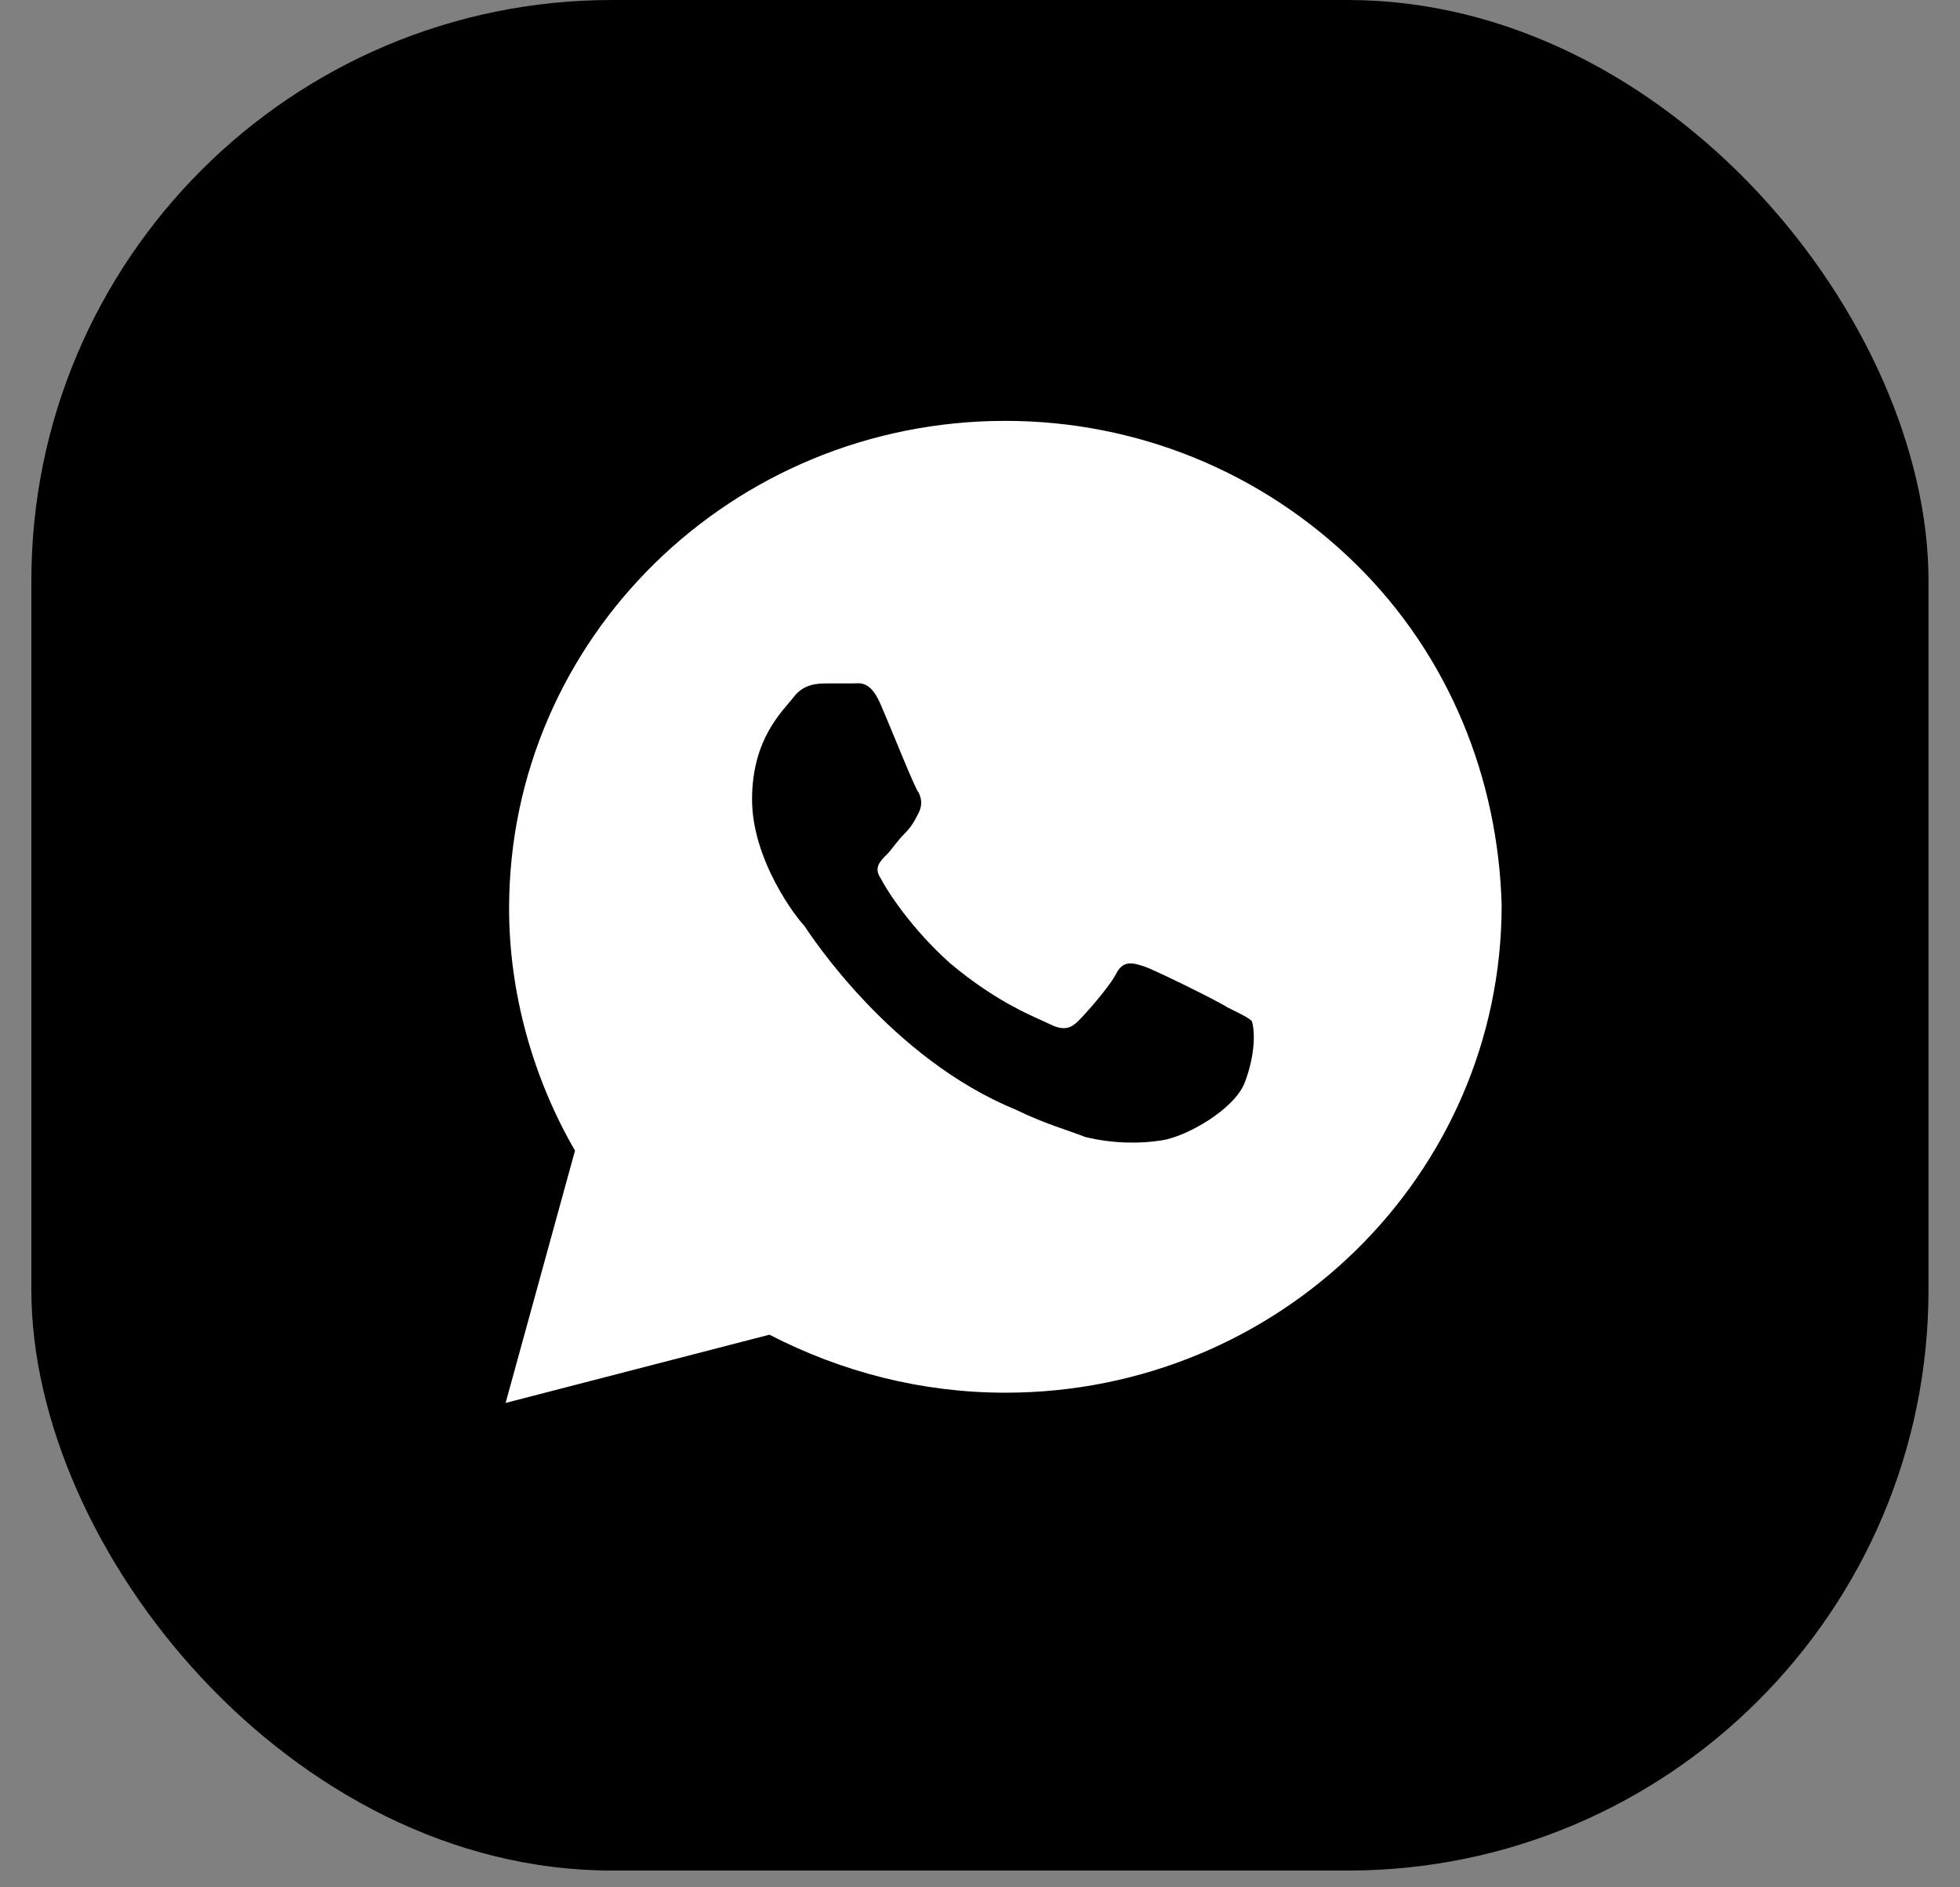 <svg width="27" height="26" viewBox="0 0 27 26" fill="none" xmlns="http://www.w3.org/2000/svg">
<rect x="0" y="0" width="27" height="26" fill="#808080" stroke="none"/>
<rect x="0.432" width="26.134" height="25.769" rx="8" fill="black"/>
<path d="M18.678 7.771C17.387 6.503 15.666 5.798 13.849 5.798C10.073 5.798 7.013 8.804 7.013 12.515C7.013 13.69 7.348 14.864 7.921 15.851L6.965 19.327L10.599 18.387C11.602 18.904 12.702 19.186 13.849 19.186C17.626 19.186 20.686 16.18 20.686 12.469C20.638 10.73 19.968 9.039 18.678 7.771ZM17.148 14.911C17.005 15.287 16.335 15.663 16.001 15.71C15.714 15.757 15.331 15.757 14.949 15.663C14.71 15.569 14.375 15.475 13.993 15.287C12.272 14.582 11.172 12.891 11.077 12.75C10.981 12.656 10.36 11.858 10.36 11.012C10.36 10.167 10.79 9.791 10.933 9.603C11.077 9.415 11.268 9.415 11.411 9.415C11.507 9.415 11.65 9.415 11.746 9.415C11.842 9.415 11.985 9.368 12.128 9.697C12.272 10.026 12.606 10.871 12.654 10.918C12.702 11.012 12.702 11.106 12.654 11.2C12.606 11.294 12.559 11.388 12.463 11.482C12.367 11.576 12.272 11.717 12.224 11.764C12.128 11.858 12.033 11.952 12.128 12.093C12.224 12.281 12.559 12.797 13.085 13.267C13.754 13.831 14.28 14.019 14.471 14.113C14.662 14.207 14.758 14.16 14.853 14.066C14.949 13.972 15.284 13.596 15.379 13.408C15.475 13.22 15.618 13.267 15.762 13.314C15.905 13.361 16.765 13.784 16.909 13.878C17.1 13.972 17.196 14.019 17.244 14.066C17.291 14.207 17.291 14.535 17.148 14.911Z" fill="white"/>
</svg>
